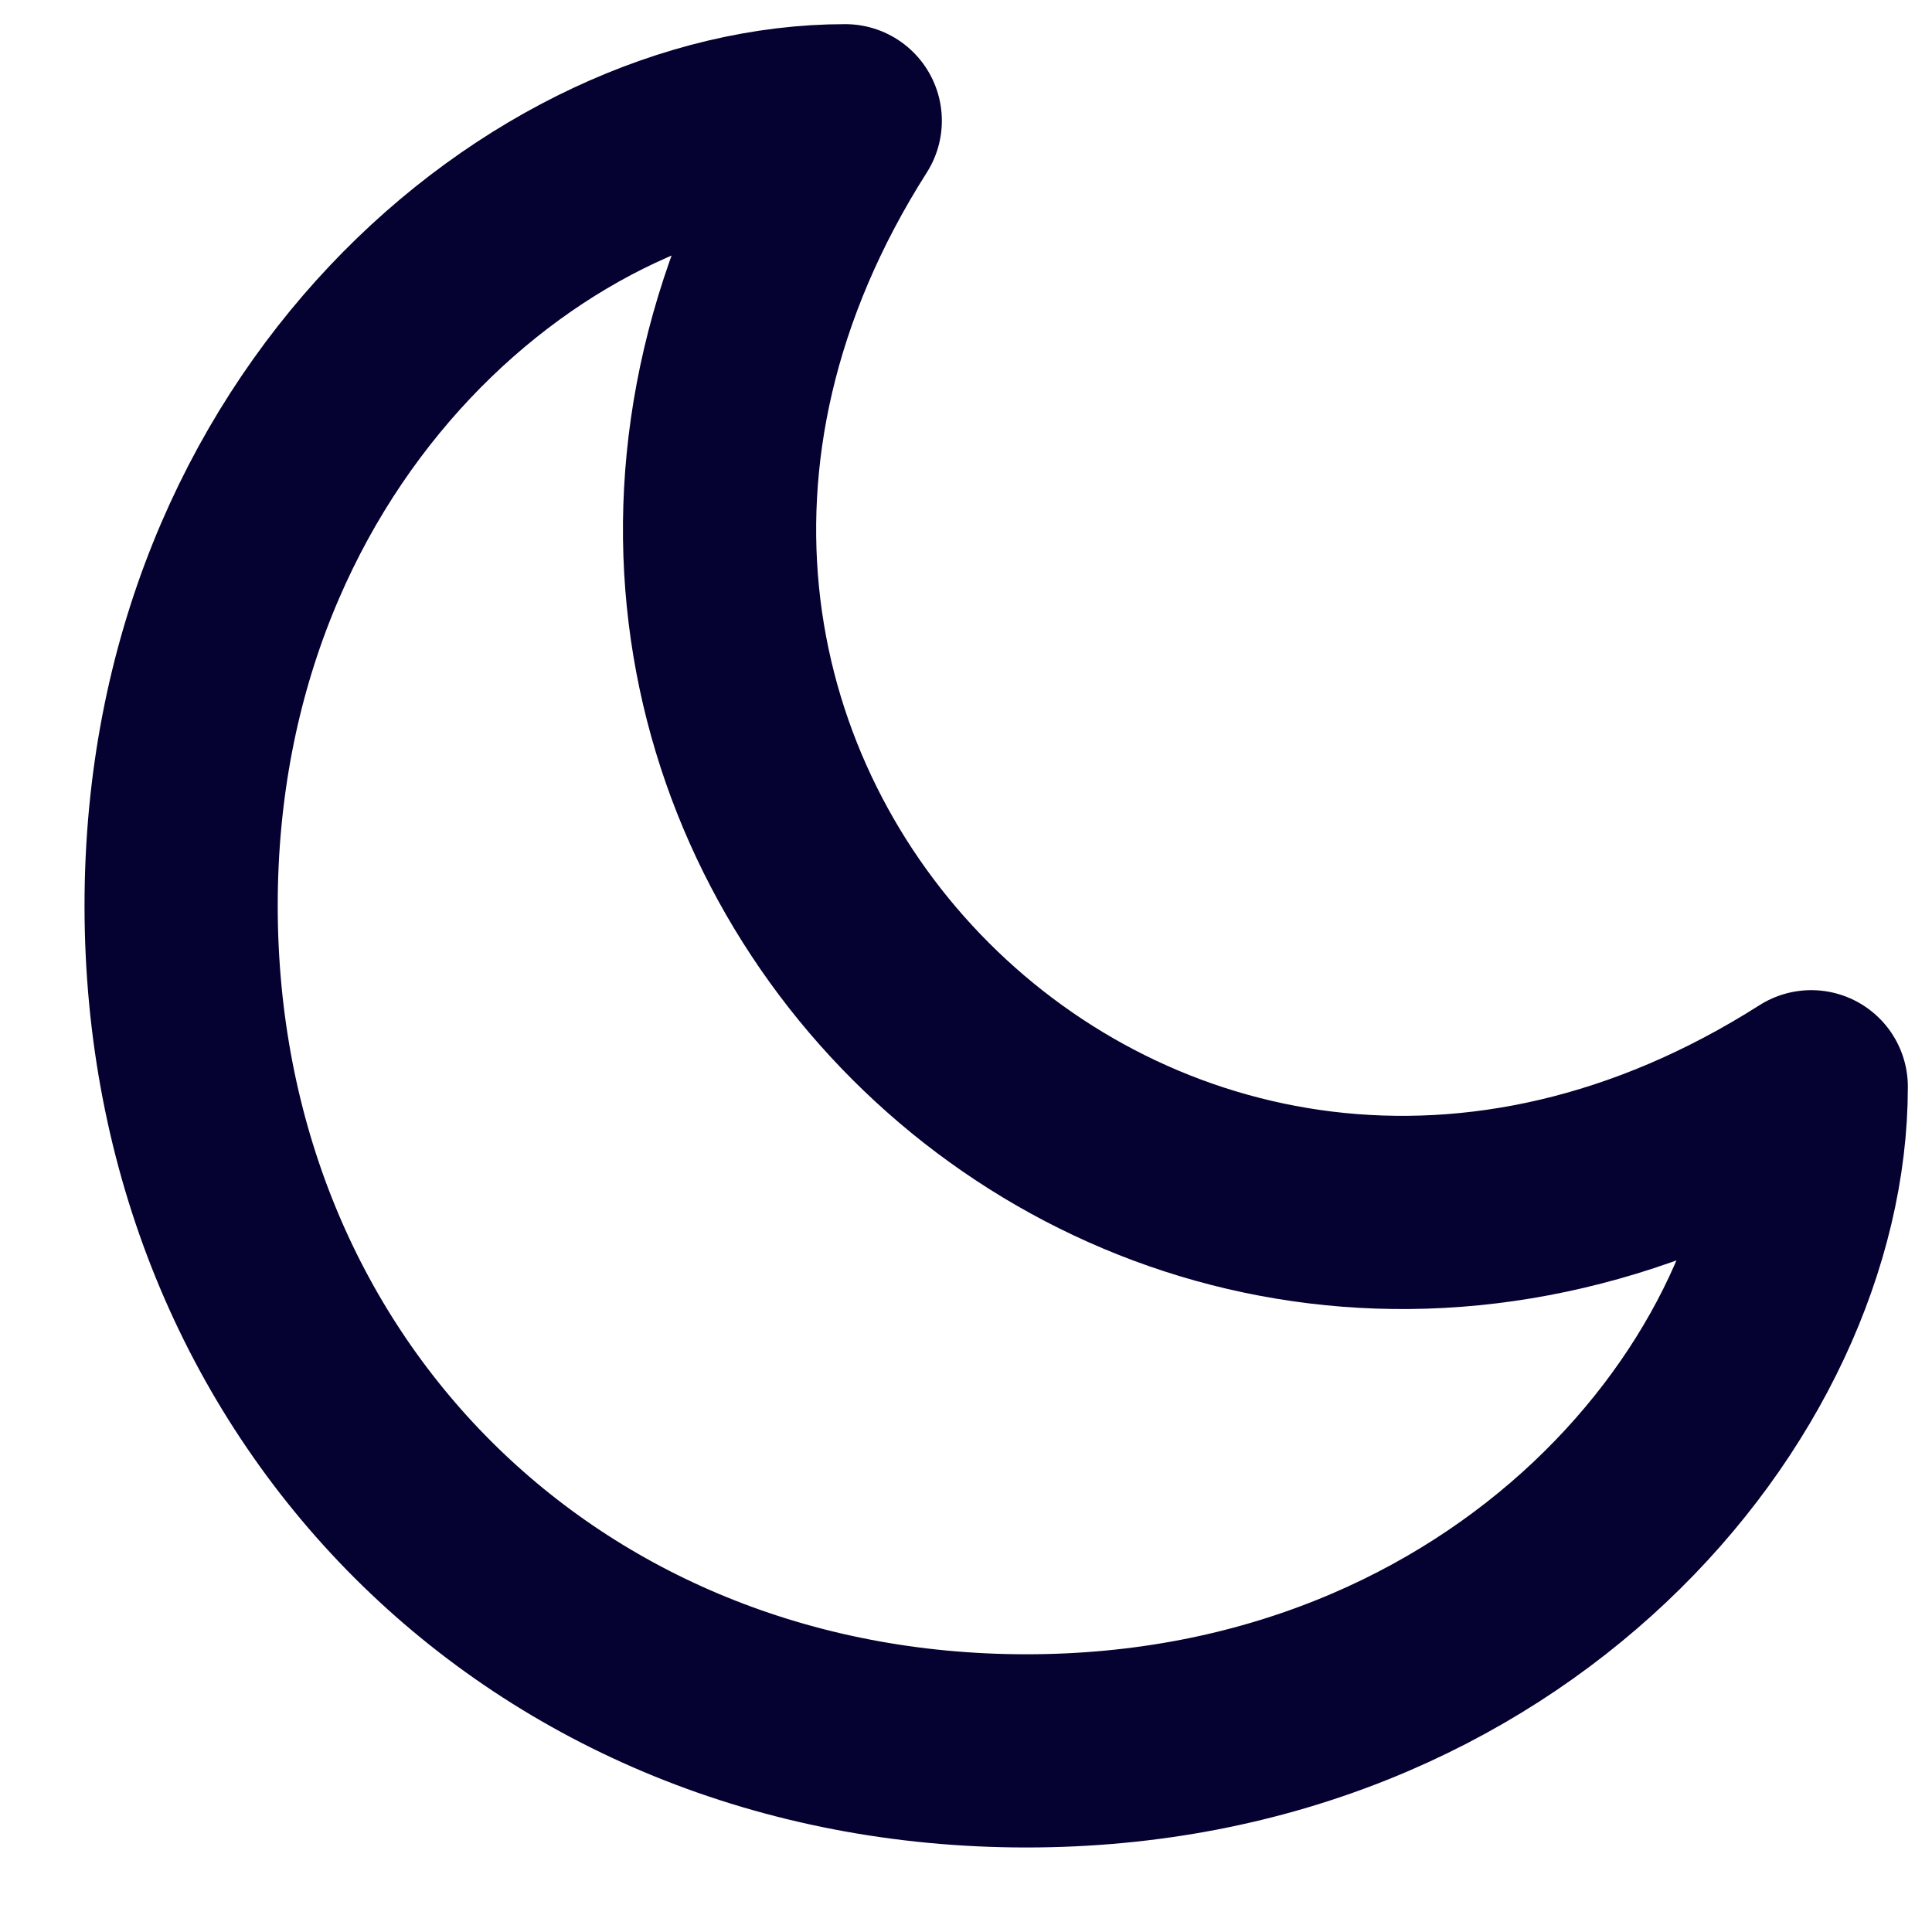 <svg viewBox="0 0 100 100" fill="none" xmlns="http://www.w3.org/2000/svg">
    <path d="M43.75 6.25C28.125 6.25 9.375 21.875 9.375 46.875C9.375 71.875 28.125 90.625 53.125 90.625C78.125 90.625 93.75 71.875 93.75 56.25C59.375 78.125 21.875 40.625 43.75 6.25Z" stroke="#050130" stroke-width="10" stroke-linecap="round" stroke-linejoin="round"/>
</svg>
